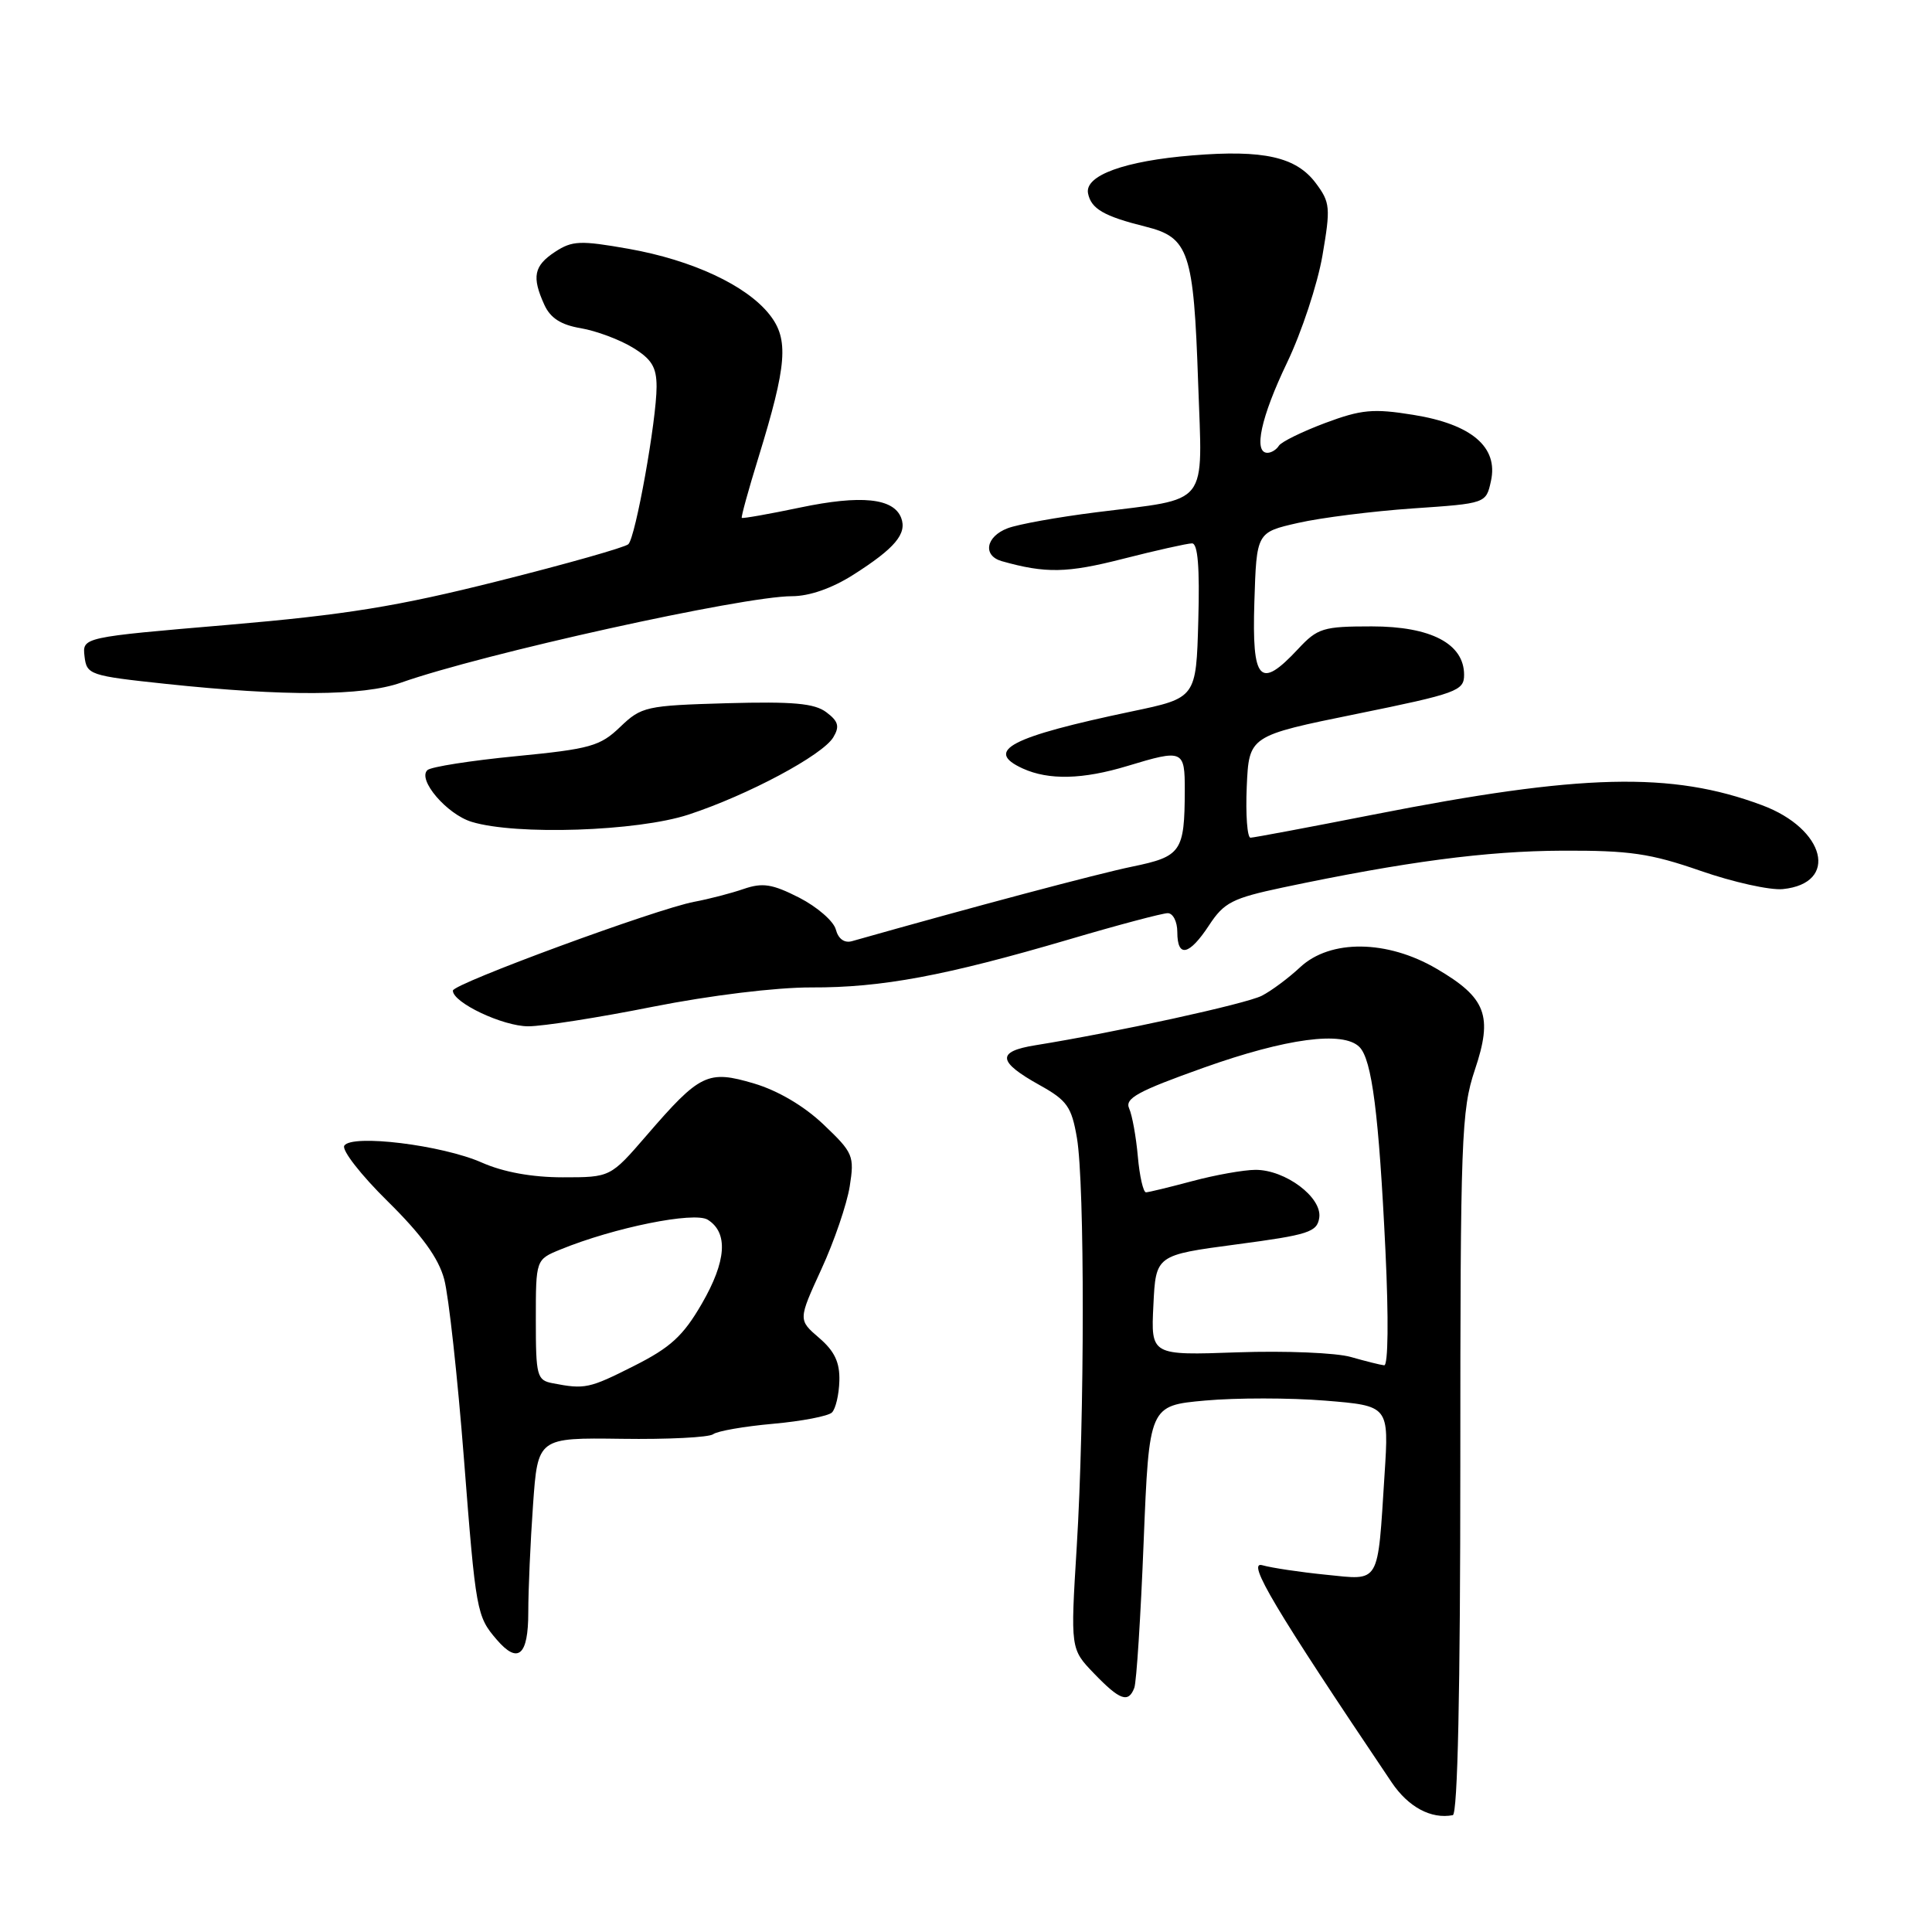 <?xml version="1.0" encoding="UTF-8" standalone="no"?>
<!DOCTYPE svg PUBLIC "-//W3C//DTD SVG 1.1//EN" "http://www.w3.org/Graphics/SVG/1.1/DTD/svg11.dtd" >
<svg xmlns="http://www.w3.org/2000/svg" xmlns:xlink="http://www.w3.org/1999/xlink" version="1.1" viewBox="0 0 256 256">
 <g >
 <path fill="currentColor"
d=" M 193.50 193.91 C 193.50 150.76 193.64 147.10 195.42 141.78 C 197.84 134.59 196.95 132.22 190.35 128.36 C 183.80 124.52 176.27 124.44 172.28 128.16 C 170.75 129.59 168.47 131.29 167.20 131.94 C 165.12 133.01 147.89 136.78 137.20 138.50 C 132.02 139.33 132.16 140.67 137.77 143.79 C 141.40 145.81 141.99 146.65 142.70 150.79 C 143.74 156.92 143.73 187.81 142.67 205.00 C 141.84 218.50 141.84 218.50 144.97 221.75 C 148.39 225.30 149.52 225.70 150.30 223.65 C 150.59 222.91 151.15 214.19 151.54 204.28 C 152.27 186.25 152.27 186.25 159.69 185.58 C 163.78 185.21 170.93 185.21 175.59 185.59 C 184.05 186.28 184.05 186.28 183.46 195.39 C 182.52 210.13 182.95 209.39 175.70 208.66 C 172.29 208.32 168.49 207.75 167.26 207.40 C 165.12 206.80 168.89 213.13 184.40 236.17 C 186.61 239.45 189.63 241.07 192.50 240.52 C 193.15 240.40 193.50 224.06 193.50 193.91 Z  M 70.00 213.65 C 70.00 210.71 70.28 204.30 70.63 199.40 C 71.26 190.50 71.26 190.50 82.38 190.65 C 88.50 190.74 93.95 190.46 94.50 190.04 C 95.05 189.62 98.62 189.00 102.43 188.66 C 106.24 188.32 109.76 187.64 110.24 187.16 C 110.73 186.67 111.17 184.79 111.22 182.97 C 111.29 180.53 110.59 179.04 108.54 177.28 C 105.76 174.89 105.76 174.89 108.83 168.19 C 110.53 164.51 112.21 159.57 112.59 157.22 C 113.23 153.15 113.06 152.75 109.13 149.01 C 106.56 146.56 103.08 144.51 99.92 143.57 C 93.78 141.75 92.76 142.24 85.65 150.48 C 80.88 156.00 80.88 156.00 74.57 156.00 C 70.48 156.00 66.70 155.31 63.85 154.05 C 58.58 151.72 46.58 150.25 45.62 151.81 C 45.26 152.40 47.85 155.72 51.38 159.19 C 55.89 163.64 58.11 166.70 58.86 169.51 C 59.45 171.70 60.63 182.44 61.48 193.37 C 63.05 213.57 63.16 214.17 65.81 217.25 C 68.64 220.55 70.00 219.39 70.00 213.65 Z  M 86.50 133.40 C 94.13 131.89 102.81 130.83 107.50 130.84 C 116.81 130.88 125.25 129.30 141.65 124.48 C 148.15 122.56 154.04 121.00 154.73 121.00 C 155.43 121.00 156.00 122.12 156.00 123.50 C 156.00 126.96 157.57 126.62 160.21 122.60 C 162.19 119.58 163.29 119.02 169.97 117.60 C 186.20 114.18 196.94 112.76 207.00 112.72 C 215.91 112.68 218.68 113.08 225.33 115.39 C 229.64 116.89 234.55 117.98 236.23 117.81 C 243.70 117.06 241.91 109.83 233.47 106.69 C 221.50 102.22 209.56 102.51 181.93 107.95 C 173.44 109.62 166.14 110.99 165.70 111.00 C 165.27 111.00 165.04 107.96 165.20 104.25 C 165.50 97.50 165.50 97.50 179.75 94.60 C 193.06 91.89 194.00 91.54 194.00 89.42 C 194.00 85.30 189.61 83.00 181.77 83.00 C 175.32 83.00 174.59 83.22 172.00 86.00 C 166.93 91.43 165.88 90.30 166.21 79.77 C 166.50 70.54 166.50 70.54 172.00 69.29 C 175.03 68.60 181.87 67.74 187.20 67.37 C 196.91 66.71 196.91 66.71 197.56 63.73 C 198.55 59.24 194.99 56.21 187.27 54.97 C 181.96 54.11 180.39 54.26 175.59 56.05 C 172.53 57.20 169.78 58.55 169.46 59.06 C 169.14 59.58 168.46 60.00 167.94 60.00 C 166.06 60.00 167.08 55.28 170.53 48.08 C 172.47 44.04 174.58 37.64 175.23 33.87 C 176.32 27.51 176.26 26.82 174.36 24.28 C 171.76 20.79 167.44 19.82 158.00 20.59 C 149.01 21.32 143.71 23.25 144.17 25.62 C 144.58 27.67 146.26 28.65 151.79 30.03 C 157.54 31.46 158.17 33.34 158.76 50.73 C 159.33 67.39 160.46 65.96 145.26 67.88 C 140.17 68.52 134.88 69.47 133.51 70.00 C 130.62 71.10 130.18 73.63 132.75 74.36 C 138.57 76.00 141.39 75.94 148.79 74.05 C 153.22 72.92 157.34 72.00 157.95 72.00 C 158.72 72.00 158.98 75.19 158.78 82.24 C 158.50 92.48 158.50 92.48 150.00 94.26 C 133.86 97.65 130.36 99.47 135.52 101.83 C 138.97 103.40 143.48 103.29 149.41 101.49 C 156.77 99.26 157.00 99.36 156.99 104.75 C 156.96 112.86 156.53 113.49 150.03 114.83 C 145.42 115.78 128.89 120.18 112.89 124.71 C 111.88 124.99 111.08 124.41 110.75 123.16 C 110.46 122.06 108.28 120.17 105.91 118.95 C 102.33 117.13 101.06 116.93 98.54 117.79 C 96.87 118.37 93.92 119.13 92.00 119.49 C 86.99 120.43 60.03 130.35 60.01 131.26 C 59.99 132.85 66.63 135.99 70.00 135.99 C 71.92 135.99 79.35 134.83 86.50 133.40 Z  M 91.23 107.94 C 99.12 105.35 109.01 100.06 110.42 97.69 C 111.28 96.26 111.09 95.57 109.50 94.38 C 107.93 93.19 105.10 92.94 96.31 93.18 C 85.60 93.49 85.00 93.62 82.18 96.32 C 79.52 98.88 78.21 99.24 68.37 100.20 C 62.39 100.78 57.11 101.61 56.64 102.04 C 55.27 103.29 59.21 107.90 62.50 108.90 C 68.39 110.70 84.47 110.16 91.23 107.94 Z  M 53.12 90.46 C 63.99 86.62 98.45 79.00 104.94 79.00 C 107.25 79.00 110.25 77.95 113.05 76.17 C 118.59 72.65 120.21 70.72 119.41 68.62 C 118.40 66.00 114.11 65.56 106.03 67.25 C 101.89 68.12 98.41 68.73 98.29 68.62 C 98.18 68.51 99.17 64.91 100.50 60.61 C 104.28 48.33 104.55 44.97 101.98 41.70 C 98.93 37.82 91.75 34.47 83.30 32.97 C 76.89 31.84 75.83 31.88 73.55 33.37 C 70.74 35.22 70.44 36.68 72.13 40.39 C 72.93 42.15 74.34 43.05 76.96 43.49 C 79.00 43.84 82.09 44.99 83.83 46.05 C 86.35 47.58 87.00 48.64 87.00 51.24 C 87.00 55.65 84.22 71.19 83.26 72.11 C 82.84 72.52 75.08 74.72 66.00 77.00 C 52.64 80.36 45.83 81.46 30.20 82.80 C 10.91 84.44 10.91 84.44 11.20 86.97 C 11.49 89.41 11.85 89.54 22.00 90.62 C 37.75 92.29 48.08 92.24 53.12 90.46 Z  M 179.00 179.81 C 177.07 179.25 170.32 178.97 164.00 179.19 C 152.50 179.60 152.50 179.60 152.83 172.95 C 153.15 166.31 153.15 166.31 163.83 164.89 C 173.42 163.62 174.53 163.26 174.81 161.34 C 175.19 158.65 170.32 155.00 166.35 155.01 C 164.78 155.02 161.03 155.69 158.00 156.50 C 154.97 157.31 152.21 157.98 151.85 157.99 C 151.49 157.99 151.00 155.86 150.77 153.25 C 150.54 150.64 150.02 147.77 149.62 146.88 C 149.01 145.54 150.76 144.59 159.51 141.47 C 170.44 137.58 177.97 136.57 180.13 138.73 C 181.79 140.39 182.71 147.63 183.58 165.75 C 184.01 174.74 183.94 180.96 183.41 180.91 C 182.91 180.86 180.93 180.36 179.00 179.81 Z  M 73.25 183.29 C 71.14 182.89 71.00 182.36 71.00 174.88 C 71.00 166.90 71.00 166.90 74.25 165.57 C 81.38 162.65 92.00 160.51 93.78 161.62 C 96.52 163.34 96.26 167.10 93.00 172.74 C 90.53 177.01 88.86 178.55 84.01 180.99 C 78.07 183.99 77.50 184.11 73.25 183.29 Z "/>
</g>
</svg>